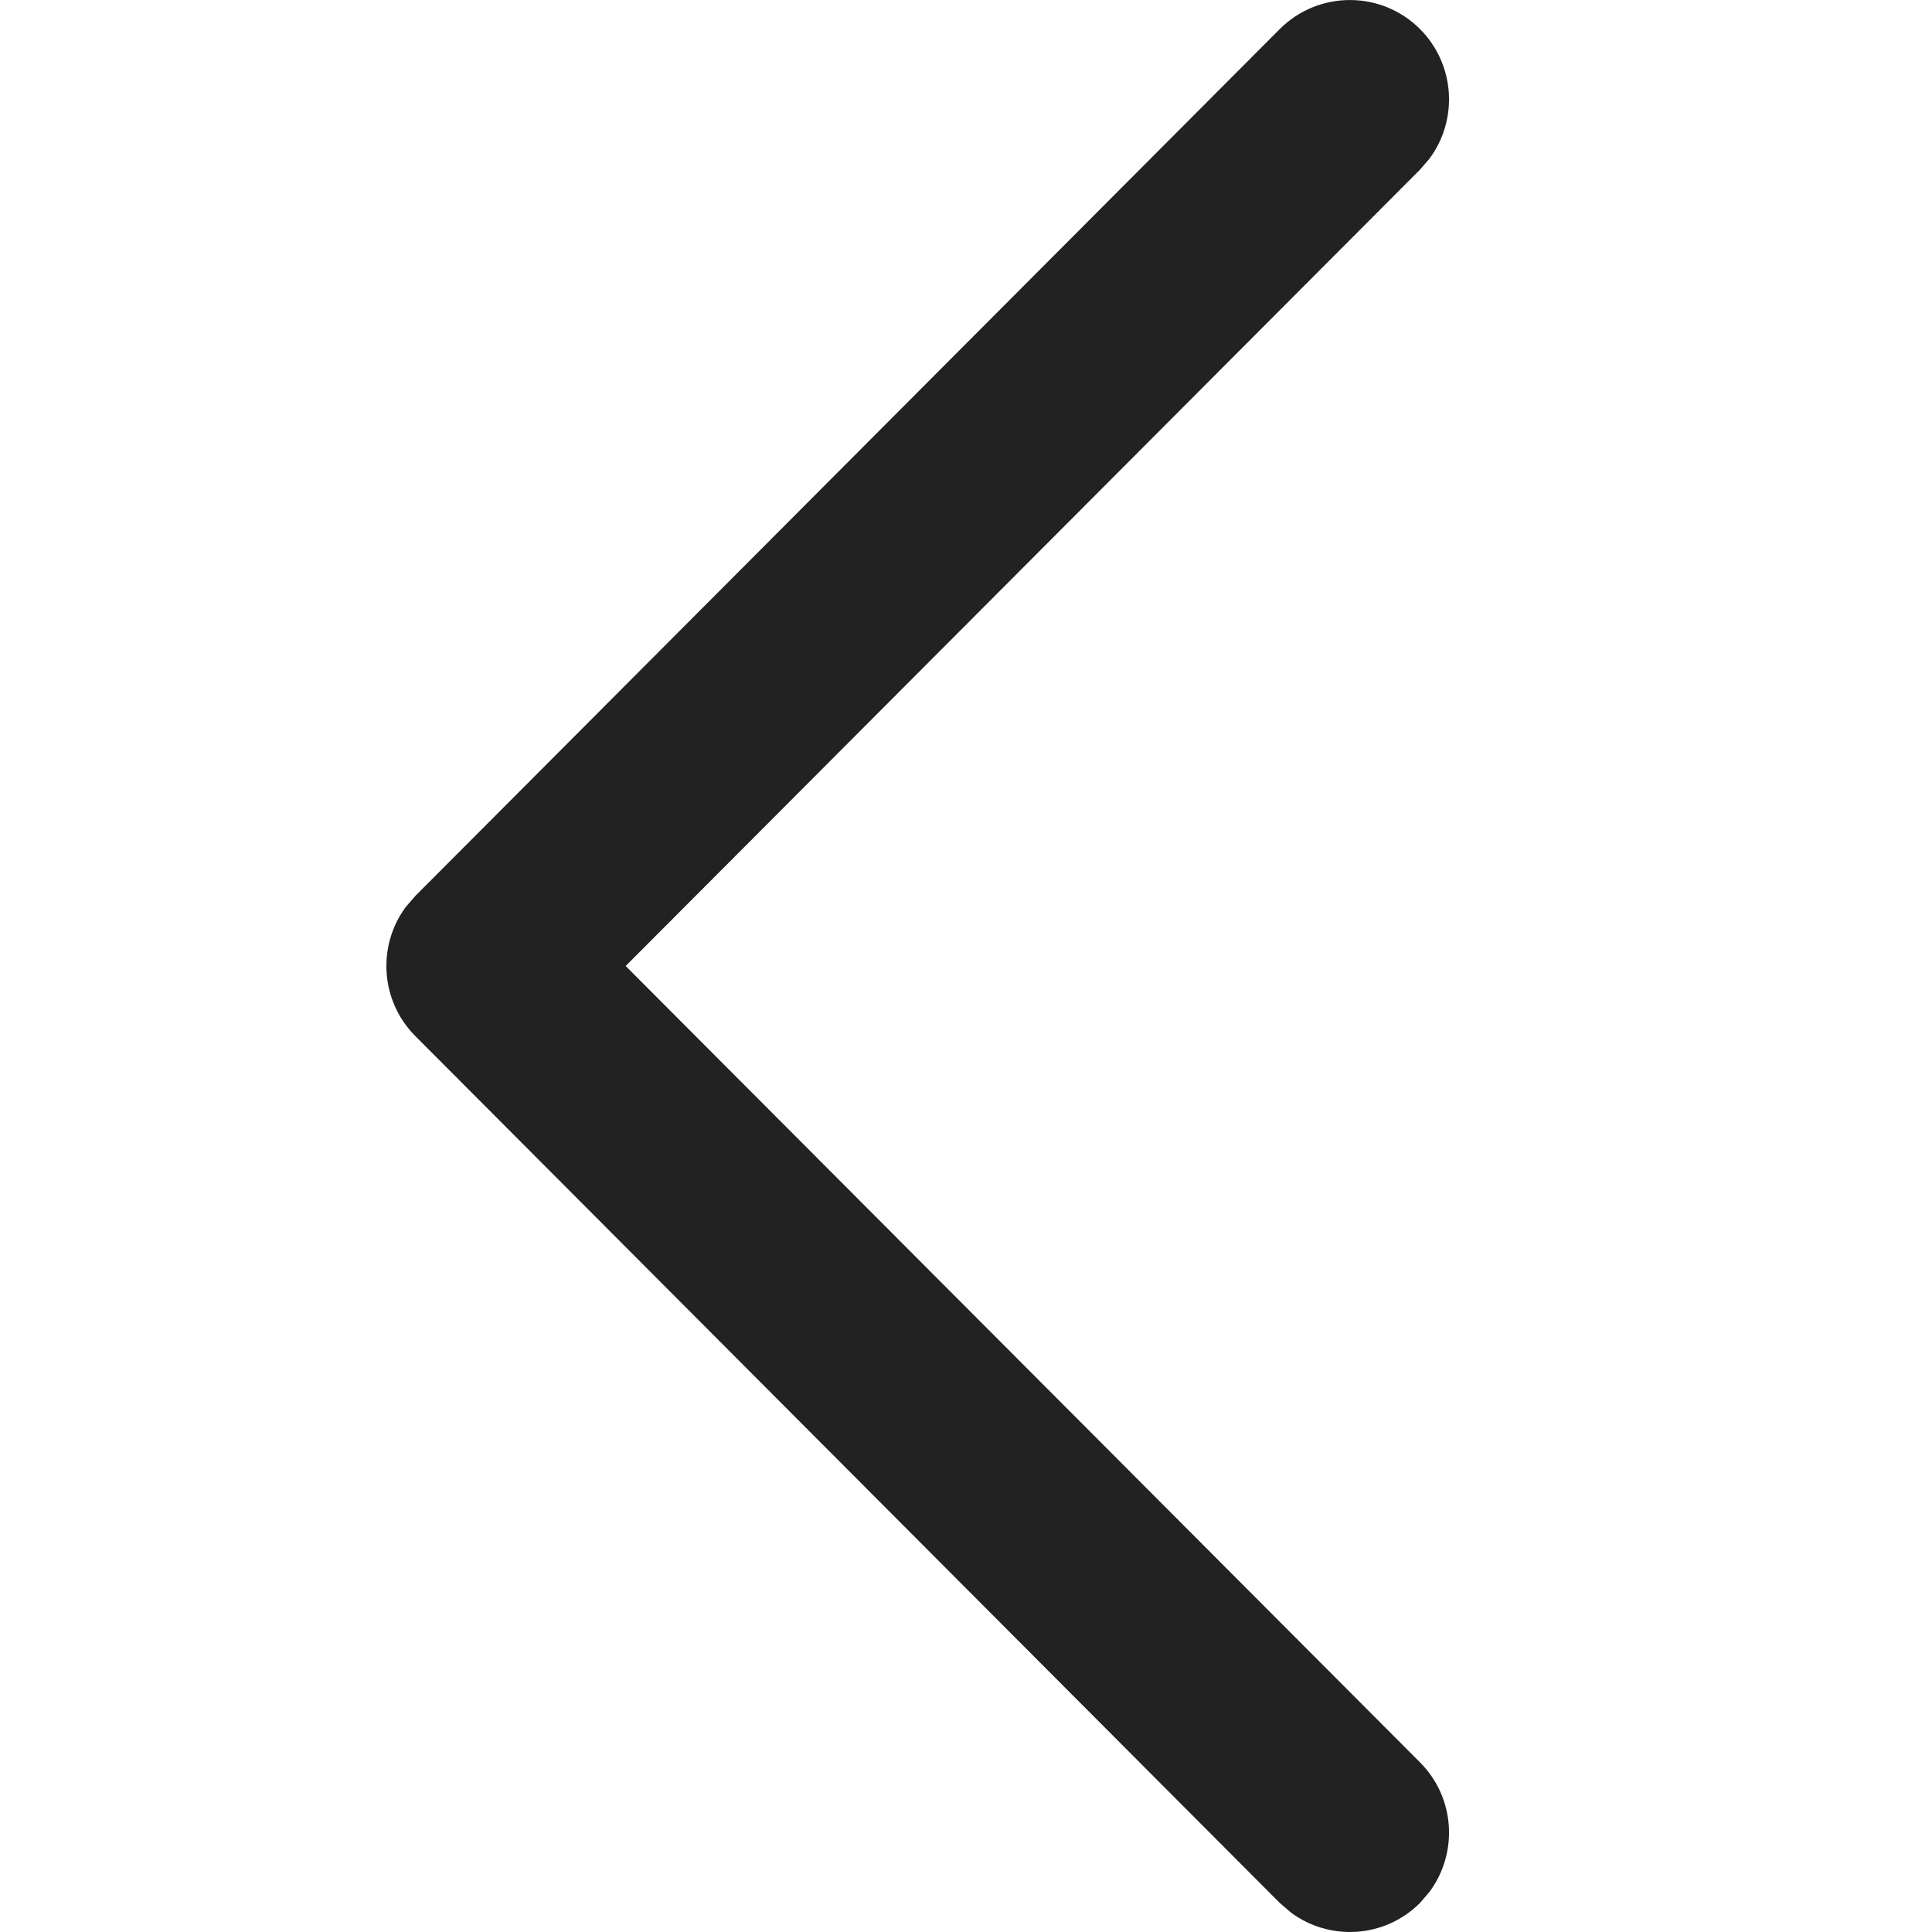 <svg width="20" height="20" viewBox="0 0 20 20" fill="none" xmlns="http://www.w3.org/2000/svg">
<path d="M14.7 0.301C15.064 0.667 15.097 1.238 14.799 1.641L14.7 1.756L6.477 10L14.7 18.244C15.064 18.609 15.097 19.18 14.799 19.583L14.7 19.699C14.335 20.064 13.765 20.097 13.363 19.798L13.248 19.699L4.301 10.727C3.936 10.362 3.903 9.791 4.201 9.388L4.301 9.273L13.248 0.301C13.649 -0.1 14.299 -0.1 14.7 0.301Z" fill="#222222"/>
</svg>
